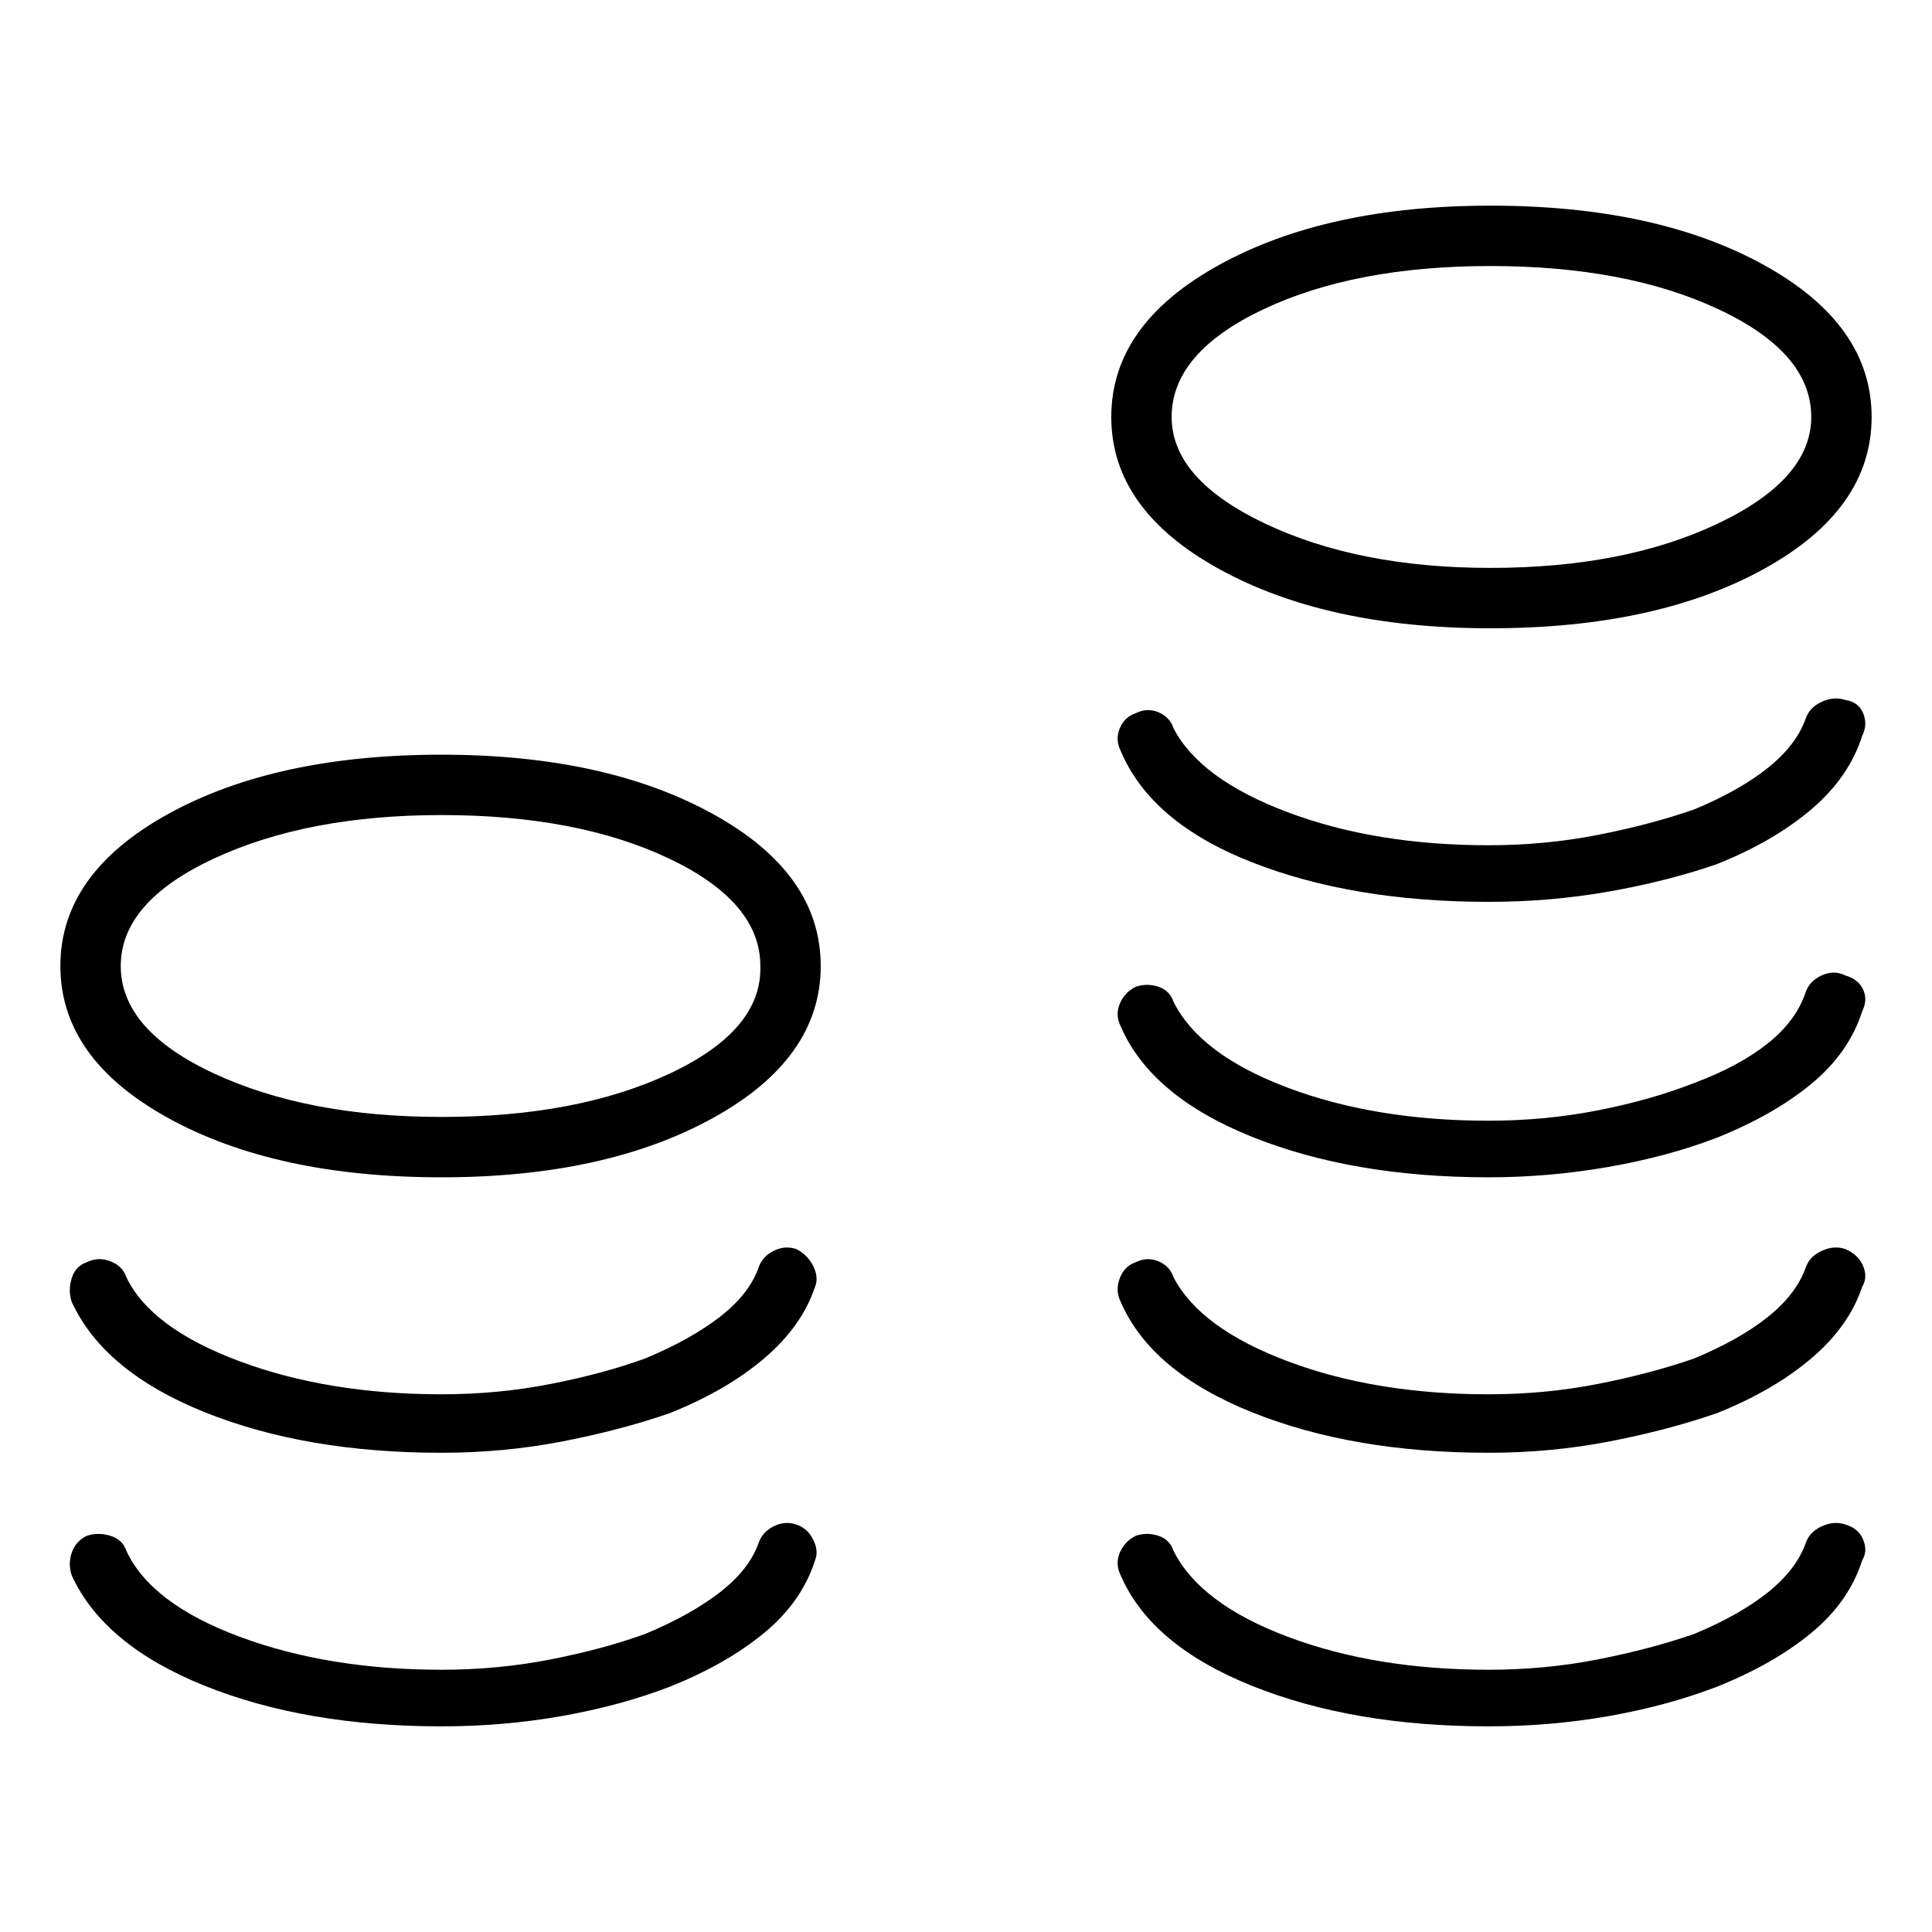 <svg viewBox="0 0 1024 1024" xmlns="http://www.w3.org/2000/svg">
  <path transform="scale(1, -1) translate(0, -960)" fill="currentColor" d="M790 627q88 0 145 31.5t57 80.5t-57 80.5t-145 31.5q-87 0 -144 -31.5t-57 -80.5t57 -80.5t144 -31.5zM790 819q72 0 121 -23t49 -57q0 -33 -49.5 -56.5t-120.5 -23.5q-70 0 -119.5 23.5t-49.5 56.5q0 34 48.5 57t120.5 23zM978 589q-6 2 -12.5 -1t-8.5 -9 q-5 -14 -20 -26t-39 -22q-23 -8 -51 -13.5t-58 -5.5q-60 0 -106.5 17.5t-60.5 44.5q-2 6 -8 8.5t-12 -0.5q-6 -2 -8.5 -8t0.5 -12q16 -38 69.5 -59t125.5 -21q33 0 64 5.5t57 14.5q30 12 50 29t27 39q3 6 0.5 12t-9.5 7v0zM978 443q-6 3 -12.5 0t-8.5 -9q-5 -15 -20 -27 t-39 -21q-23 -9 -51 -14.5t-58 -5.5q-60 0 -106.5 17.5t-60.5 45.5q-2 6 -8 8t-12 0q-6 -3 -8.5 -9t0.5 -12q16 -37 69.5 -58.5t125.5 -21.5q32 0 63.5 5.5t57.5 15.5q30 12 50 28.5t27 38.5q3 6 0.5 11.5t-9.5 7.5v0zM978 298q-6 2 -12.5 -1t-8.5 -9q-5 -14 -20 -26 t-39 -22q-23 -8 -51 -13.5t-58 -5.5q-60 0 -106.5 17.5t-60.5 44.5q-2 6 -8 8.5t-12 -0.5q-6 -2 -8.5 -8.5t0.5 -12.5q16 -37 69.5 -58.5t125.5 -21.5q33 0 64 6t57 15q30 12 50 29t27 38q3 5 0.5 11t-9.5 9v0zM978 152q-6 2 -12.5 -1t-8.5 -9q-5 -14 -20 -26t-39 -22 q-23 -8 -51 -13.5t-58 -5.5q-60 0 -106.5 17.5t-60.5 45.5q-2 6 -8 8t-12 0q-6 -3 -8.5 -9t0.5 -12q16 -37 69.5 -58.5t125.5 -21.5q33 0 64 5.5t57 15.5q30 12 50 28.5t27 38.5q3 5 0.5 11t-9.5 8v0zM234 560q-88 0 -145 -31.5t-57 -80.5t57 -80.5t145 -31.5q87 0 144 31.5 t57 80.5t-57 80.5t-144 31.5zM234 368q-71 0 -120.5 23t-49.5 57t49.5 57t120.5 23q72 0 120.5 -23t48.5 -57q1 -34 -48 -57t-121 -23zM422 298q-6 2 -12 -1t-8 -9q-5 -14 -20.5 -26t-39.5 -22q-22 -8 -50 -13.5t-58 -5.5q-60 0 -107 17.5t-60 44.5q-2 6 -8.5 8.5 t-12.5 -0.5q-6 -2 -8 -8.5t0 -12.5q17 -37 70.5 -58.5t125.5 -21.5q33 0 64 6t57 15q30 12 50 29t27 38q2 5 -1 11t-9 9v0zM422 152q-6 2 -12 -1t-8 -9q-5 -14 -20.5 -26t-39.5 -22q-22 -8 -50 -13.5t-58 -5.5q-60 0 -107 17.5t-60 45.5q-2 6 -8.5 8t-12.5 0q-6 -3 -8 -9 t0 -12q17 -37 70.5 -58.5t125.5 -21.5q33 0 64 5.5t57 15.5q30 12 50 28.5t27 38.5q2 5 -1 11t-9 8v0z" />
</svg>